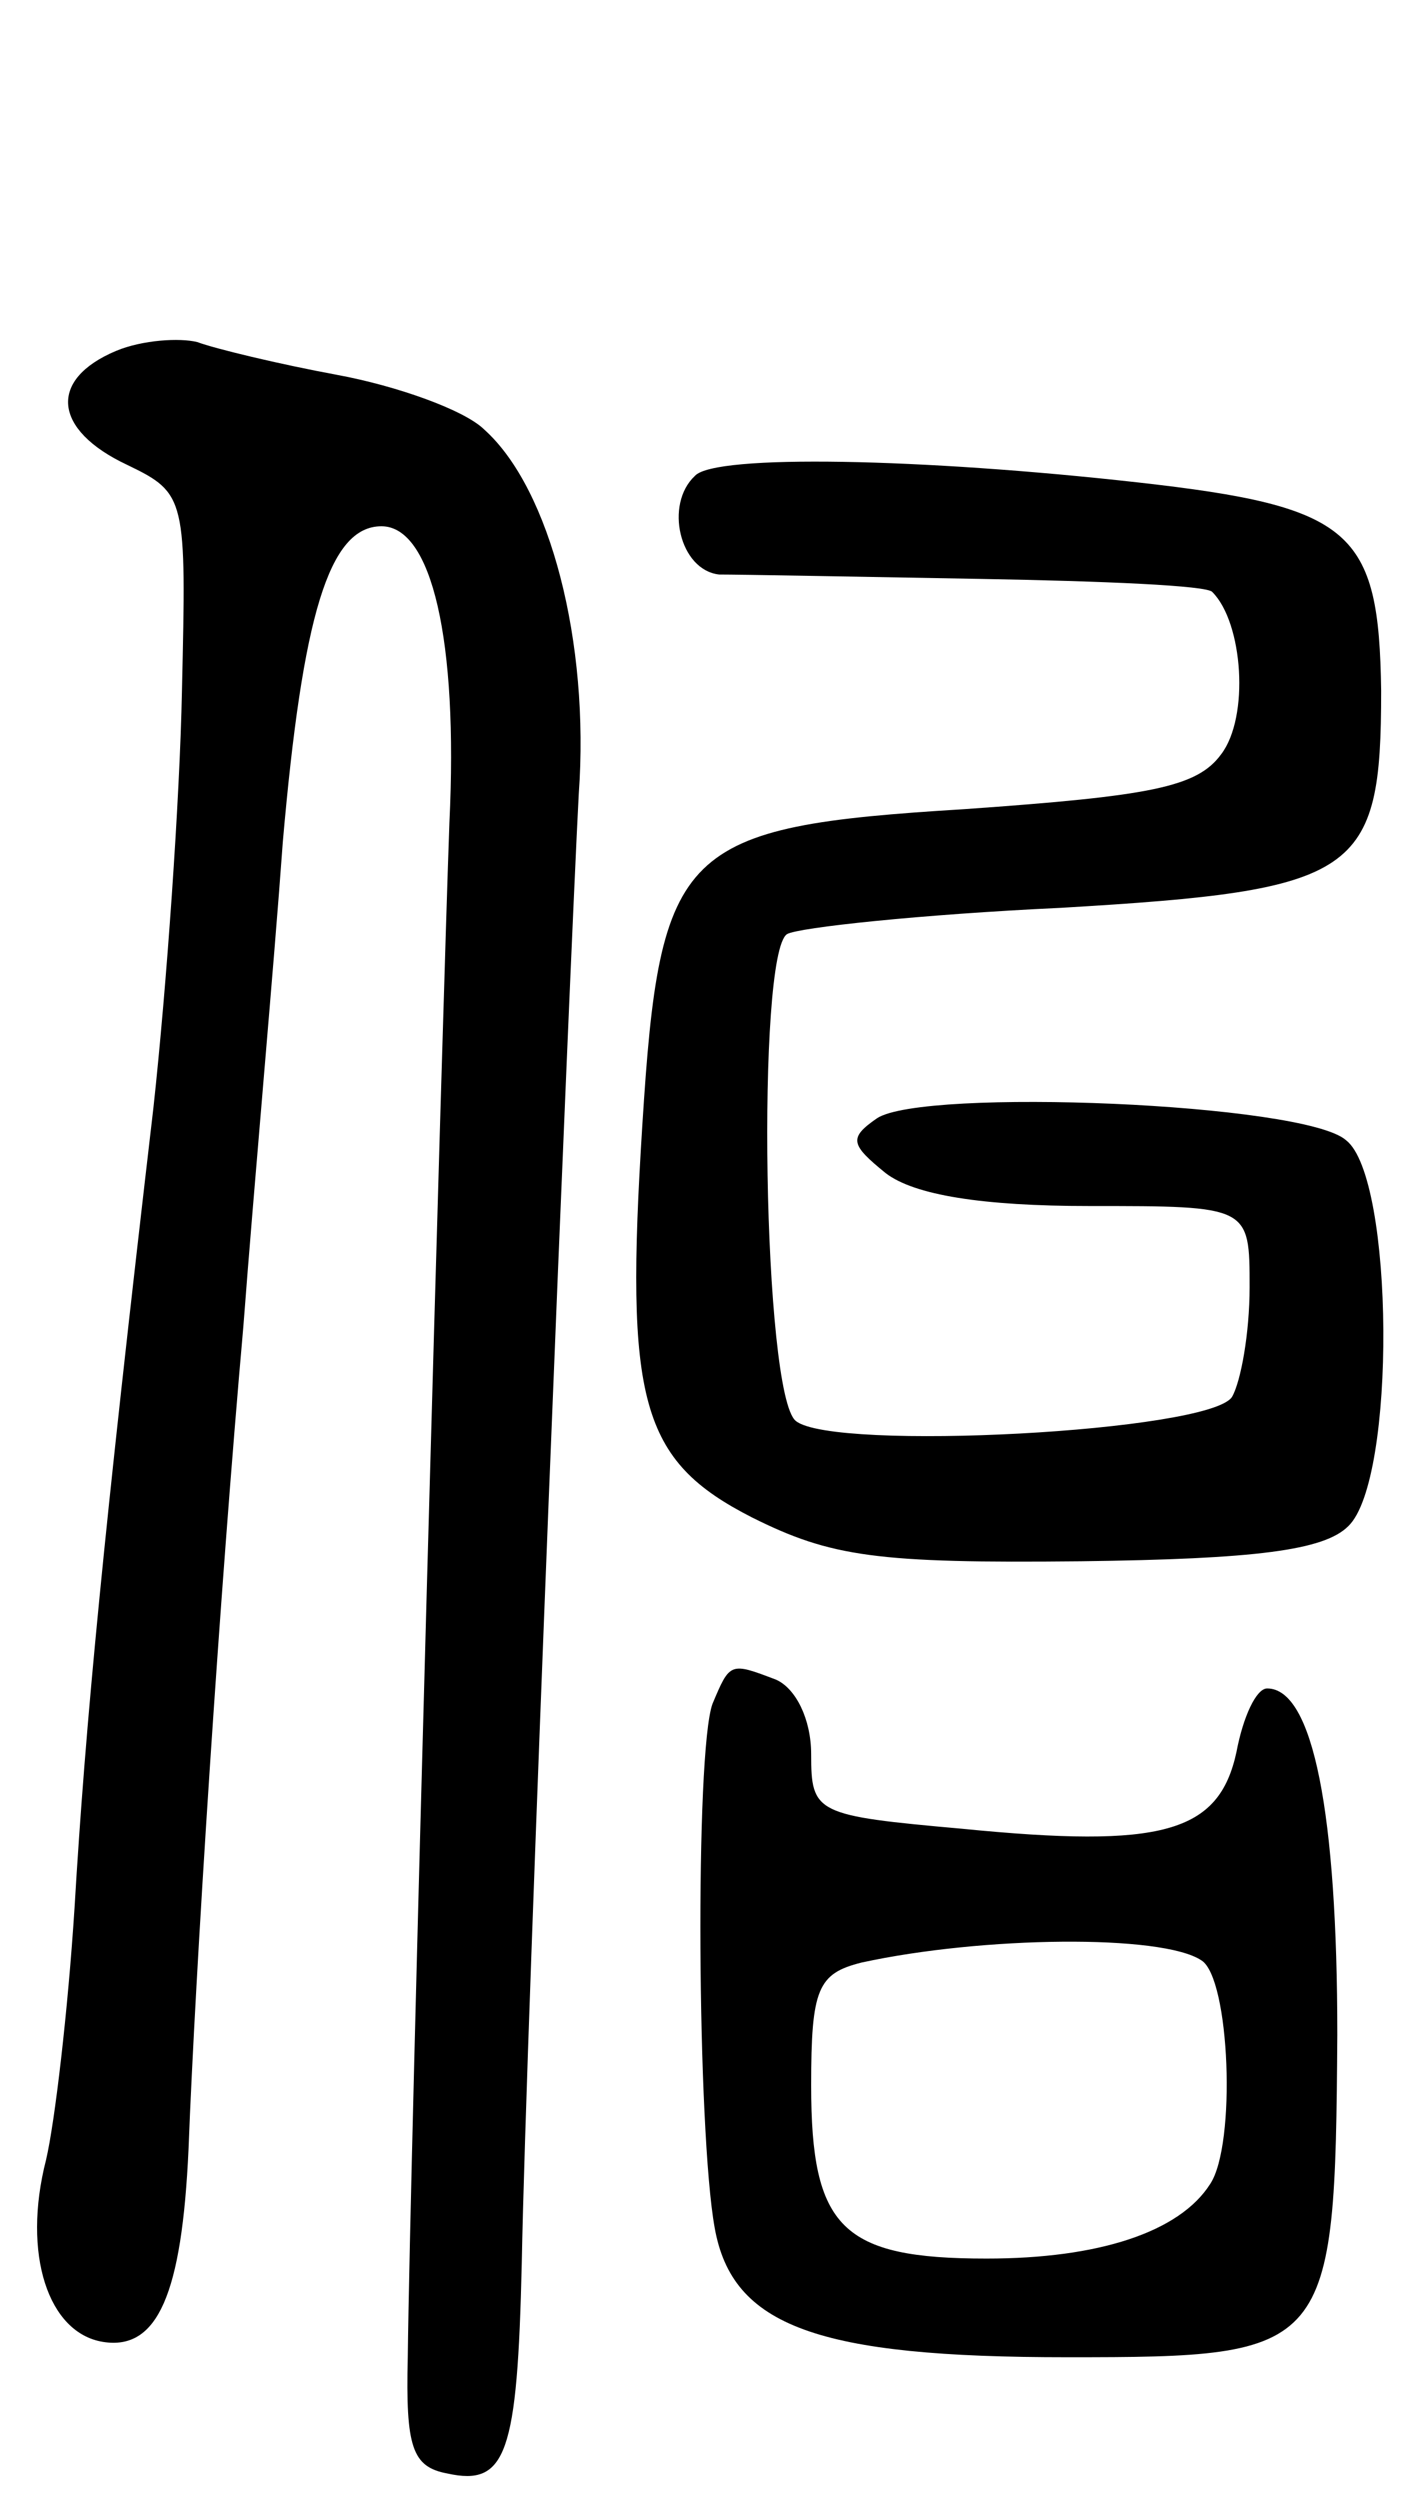 <svg version="1.0" xmlns="http://www.w3.org/2000/svg"
 width="65pt" height="114pt" viewBox="0 0 65 114"
 preserveAspectRatio="xMidYMid meet">
<g transform="translate(0,114) scale(0.1,-0.1)"
fill="#000000" stroke="none">
<path d="M53 980 c-31 -13 -29 -36 5 -52 27 -13 27 -15 25 -103 -1 -50 -7
-135 -13 -190 -23 -197 -31 -281 -36 -365 -3 -47 -9 -98 -13 -115 -11 -43 1
-79 26 -83 25 -4 36 22 39 88 3 79 14 251 25 375 5 66 14 165 18 221 9 103 21
144 45 144 23 0 35 -52 31 -135 -3 -82 -18 -611 -19 -700 -1 -41 2 -50 18 -53
27 -6 32 9 34 96 2 108 22 594 26 670 5 69 -13 139 -43 166 -9 9 -40 20 -67
25 -27 5 -56 12 -64 15 -8 2 -25 1 -37 -4z"/>
<path d="M317 923 c-14 -13 -7 -43 11 -45 9 0 63 -1 119 -2 56 -1 104 -3 106
-6 14 -14 17 -57 4 -74 -11 -15 -32 -19 -117 -25 -130 -8 -139 -17 -147 -144
-8 -126 -1 -153 50 -179 36 -18 57 -21 150 -20 80 1 111 5 122 16 22 21 21
159 -1 176 -19 17 -193 24 -214 10 -13 -9 -12 -12 4 -25 13 -10 44 -15 93 -15
73 0 73 0 73 -37 0 -21 -4 -43 -8 -50 -10 -16 -182 -25 -199 -11 -15 12 -18
213 -4 222 5 3 61 9 125 12 136 8 146 15 146 99 -1 73 -13 84 -111 95 -98 11
-193 13 -202 3z"/>
<path d="M325 363 c-8 -22 -7 -195 1 -239 8 -45 47 -59 161 -59 120 0 122 2
123 147 0 101 -11 158 -32 158 -5 0 -11 -13 -14 -29 -8 -37 -34 -44 -125 -35
-67 6 -69 7 -69 34 0 16 -7 30 -16 34 -21 8 -21 8 -29 -11z m223 -117 c13 -8
16 -84 4 -102 -14 -22 -51 -34 -102 -34 -66 0 -80 14 -80 79 0 44 3 51 23 56
55 12 137 13 155 1z"/>
</g>
</svg>
